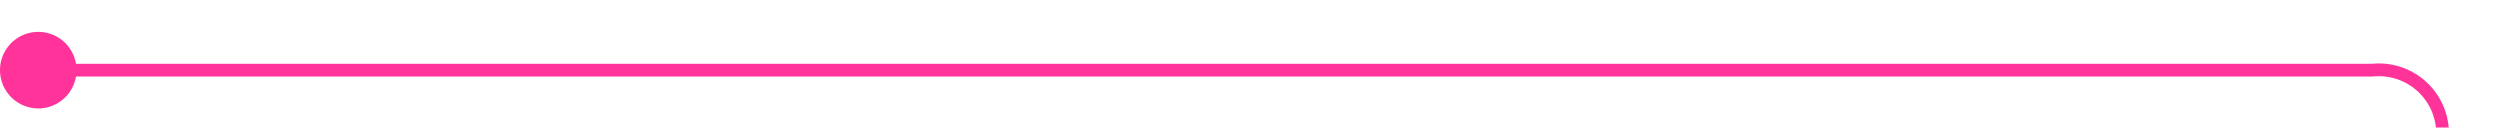 ﻿<?xml version="1.0" encoding="utf-8"?>
<svg version="1.1" xmlns:xlink="http://www.w3.org/1999/xlink" width="196px" height="10px" preserveAspectRatio="xMinYMid meet" viewBox="2569 2029  196 8" xmlns="http://www.w3.org/2000/svg">
  <path d="M 2570 2033.5  L 2755 2033.5  A 5 5 0 0 1 2760.5 2038.5 L 2760.5 2750  A 5 5 0 0 0 2765.5 2755.5 L 2969 2755.5  " stroke-width="1" stroke="#ff3399" fill="none" />
  <path d="M 2572 2030.5  A 3 3 0 0 0 2569 2033.5 A 3 3 0 0 0 2572 2036.5 A 3 3 0 0 0 2575 2033.5 A 3 3 0 0 0 2572 2030.5 Z " fill-rule="nonzero" fill="#ff3399" stroke="none" />
</svg>